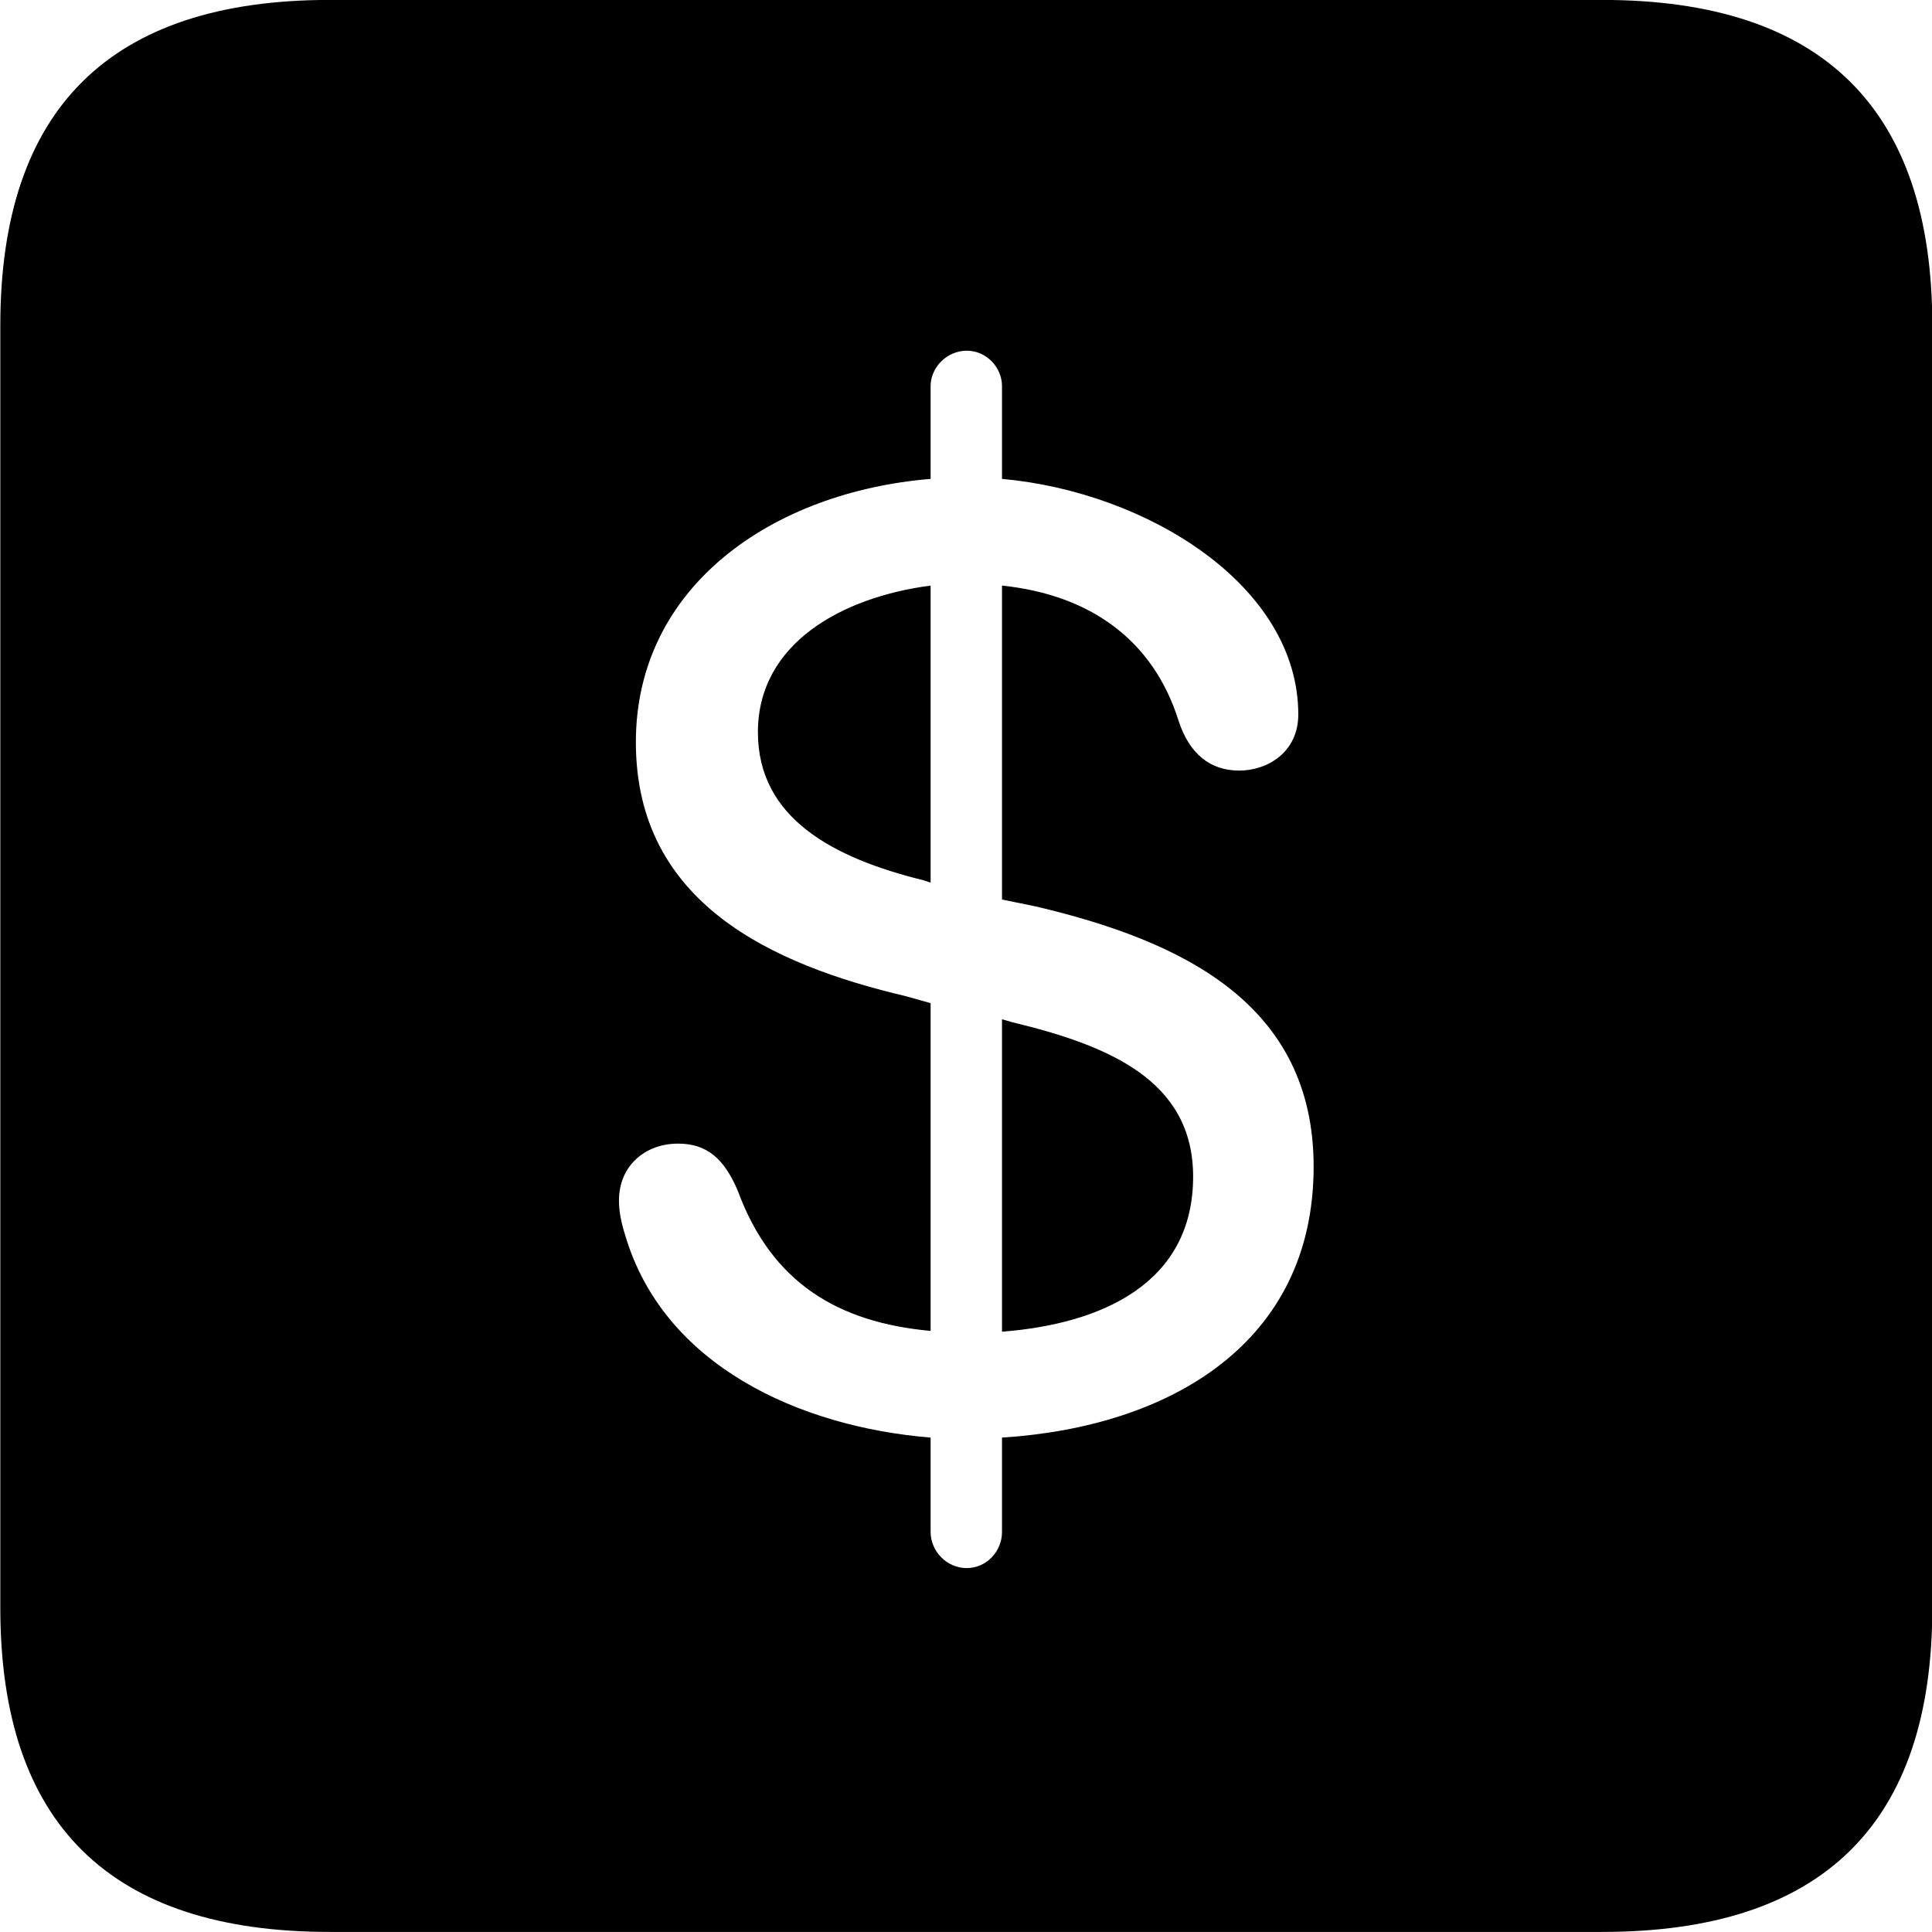 
<svg
    viewBox="0 0 25.17 25.17"
    xmlns="http://www.w3.org/2000/svg"
>
    <path
        fill="inherit"
        d="M4.294 25.169H20.874C23.744 25.169 25.174 23.759 25.174 20.949V4.239C25.174 1.419 23.744 -0.001 20.874 -0.001H4.294C1.434 -0.001 0.004 1.419 0.004 4.239V20.949C0.004 23.759 1.434 25.169 4.294 25.169ZM12.594 20.429C12.334 20.429 12.124 20.209 12.124 19.959V18.729C10.414 18.589 8.644 17.789 8.144 16.089C8.094 15.929 8.064 15.789 8.064 15.639C8.064 15.189 8.404 14.899 8.834 14.899C9.204 14.899 9.434 15.089 9.614 15.519C10.054 16.709 10.914 17.229 12.124 17.339V13.069L11.804 12.979C10.064 12.569 8.284 11.769 8.284 9.669C8.284 7.639 10.064 6.409 12.124 6.239V5.029C12.124 4.789 12.334 4.569 12.594 4.569C12.854 4.569 13.054 4.789 13.054 5.029V6.239C14.944 6.409 16.914 7.629 16.914 9.309C16.914 9.799 16.514 10.039 16.144 10.039C15.764 10.039 15.494 9.819 15.354 9.389C15.024 8.339 14.204 7.749 13.054 7.629V11.719L13.494 11.809C15.404 12.259 17.114 13.079 17.114 15.199C17.114 17.489 15.254 18.589 13.054 18.729V19.959C13.054 20.209 12.854 20.429 12.594 20.429ZM9.874 9.539C9.874 10.659 10.854 11.179 12.034 11.469L12.124 11.499V7.629C10.974 7.779 9.874 8.379 9.874 9.539ZM13.054 17.349C14.354 17.249 15.544 16.719 15.544 15.329C15.544 14.069 14.434 13.619 13.194 13.319L13.054 13.279Z"
        fillRule="evenodd"
        clipRule="evenodd"
    />
</svg>
        